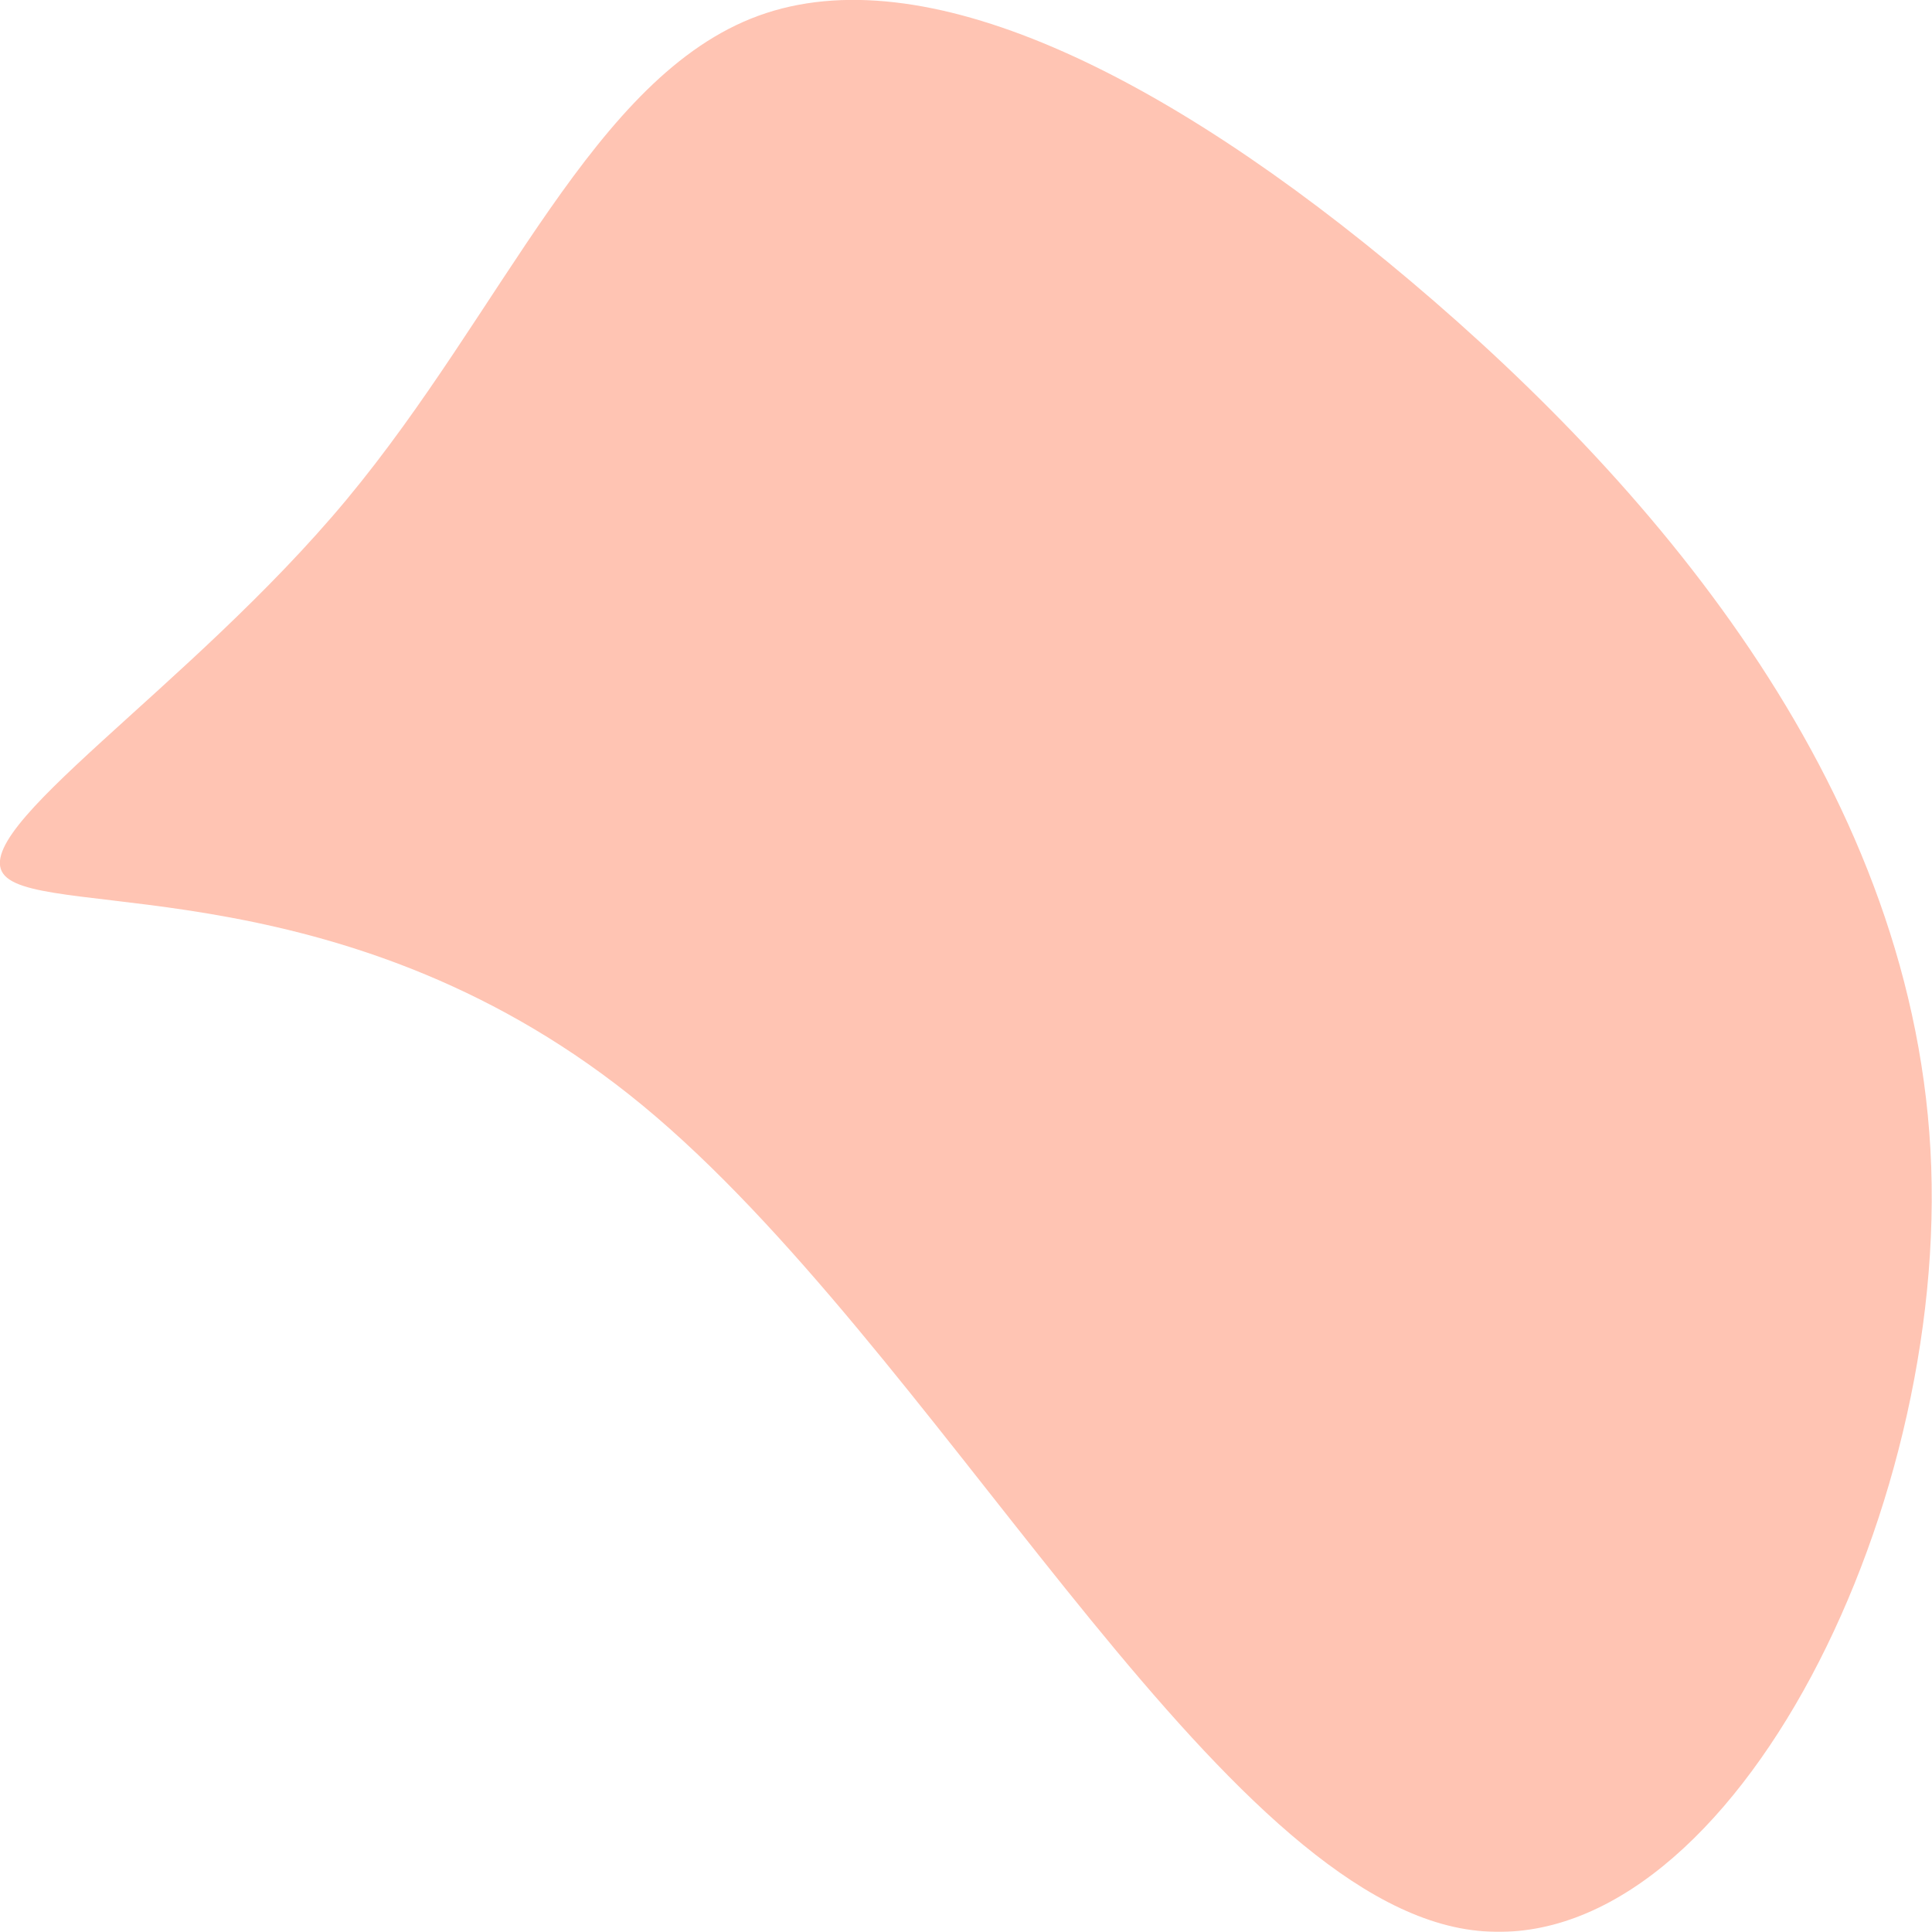 <svg id="Layer_1" data-name="Layer 1" xmlns="http://www.w3.org/2000/svg" viewBox="0 0 148.53 148.52"><defs><style>.cls-1{opacity:0.6;}.cls-2{fill:#ff9c80;}</style></defs><title>NAFG_Blob_17</title><g class="cls-1"><path class="cls-2" d="M108.47,21.63c19.12,16.15,39,39.54,40,68.08S131.67,152,112.22,148.23,71.72,103.4,49.42,85,3.54,70.73.37,67.32,14.59,52.91,26.65,38.4s19-32.57,31.66-37.19S89.35,5.49,108.47,21.63Z"/></g></svg>